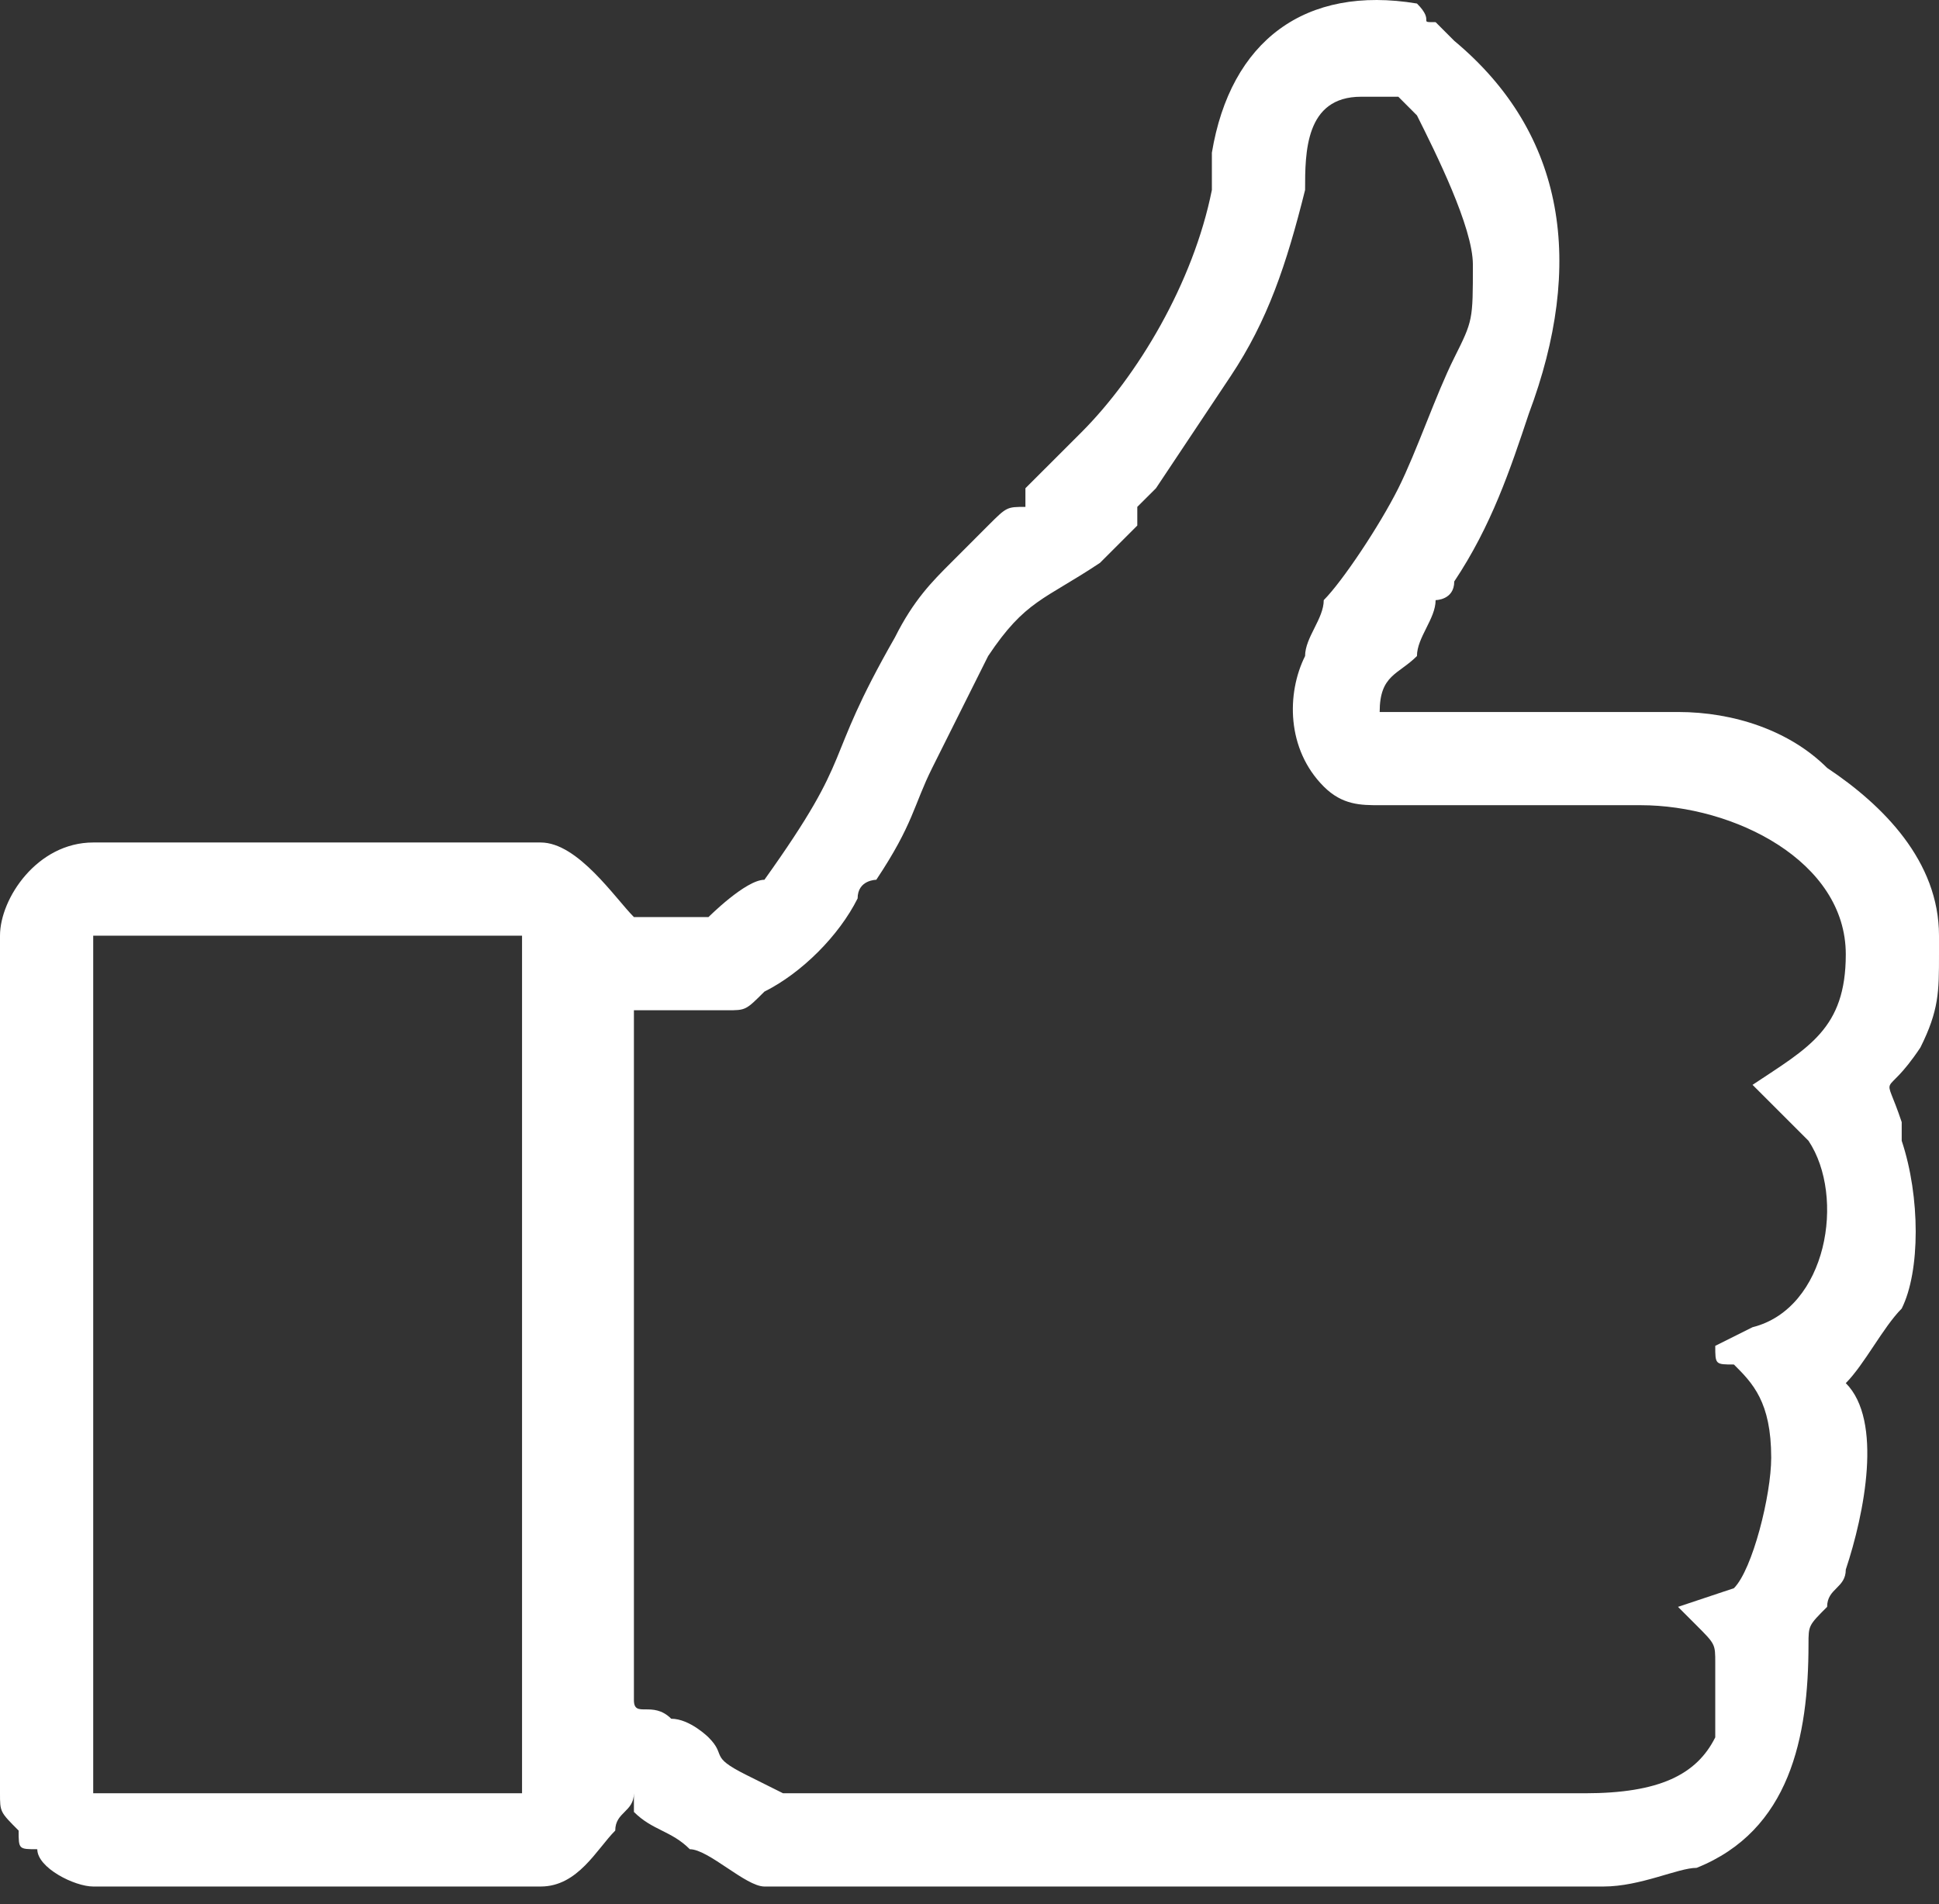 <svg width="56" height="55" viewBox="0 0 56 55" fill="none" xmlns="http://www.w3.org/2000/svg">
<rect x="0" y="0" width="56" height="55" fill="#333333" stroke="none"/>
<path fill-rule="evenodd" clip-rule="evenodd" d="M2.692 51.256V27.564C2.692 27.025 2.692 27.025 2.692 27.025H15.077V51.794H2.692C2.692 51.794 2.692 51.794 2.692 51.256ZM56 27.025V27.564C56 28.64 56 29.179 55.462 30.256C54.385 31.871 54.385 30.794 54.923 32.41V32.948C55.462 34.564 55.462 36.717 54.923 37.794C54.385 38.333 53.846 39.41 53.308 39.948C54.385 41.025 53.846 43.717 53.308 45.333C53.308 45.871 52.769 45.871 52.769 46.41C52.231 46.948 52.231 46.948 52.231 47.487C52.231 50.179 51.692 52.871 49 53.948C48.462 53.948 47.385 54.487 46.308 54.487H22.077C21.538 54.487 20.462 53.41 19.923 53.41C19.385 52.871 18.846 52.871 18.308 52.333C18.308 51.794 18.308 51.794 18.308 51.794C18.308 52.333 17.769 52.333 17.769 52.871C17.231 53.41 16.692 54.487 15.615 54.487H2.692C2.154 54.487 1.077 53.948 1.077 53.41C0.538 53.41 0.538 53.41 0.538 52.871C0 52.333 0 52.333 0 51.794V27.025C0 25.948 1.077 24.333 2.692 24.333H15.615C16.692 24.333 17.769 25.948 18.308 26.487H20.462C20.462 26.487 21.538 25.41 22.077 25.41C24.769 21.64 23.692 22.179 25.846 18.41C26.385 17.333 26.923 16.794 27.462 16.256C28 15.717 28 15.717 28.538 15.179C29.077 14.64 29.077 14.64 29.615 14.64C29.615 14.102 29.615 14.102 29.615 14.102L31.231 12.487C32.846 10.871 34.462 8.179 35 5.487C35 4.948 35 4.948 35 4.41C35.538 1.179 37.692 -0.436 40.923 0.102C41.462 0.64 40.923 0.64 41.462 0.64C41.462 0.64 41.462 0.64 42 1.179C45.231 3.871 45.769 7.641 44.154 11.948C43.615 13.564 43.077 15.179 42 16.794C42 17.333 41.462 17.333 41.462 17.333C41.462 17.871 40.923 18.41 40.923 18.948C40.385 19.487 39.846 19.487 39.846 20.564C42 20.564 43.615 20.564 45.769 20.564C46.308 20.564 47.385 20.564 48.462 20.564C50.077 20.564 51.692 21.102 52.769 22.179C54.385 23.256 56 24.871 56 27.025ZM53.308 27.564C53.308 29.717 52.231 30.256 50.615 31.333C51.154 31.871 51.692 32.41 52.231 32.948C53.308 34.564 52.769 37.794 50.615 38.333L49.538 38.871C49.538 39.41 49.538 39.41 50.077 39.41C50.615 39.948 51.154 40.487 51.154 42.102C51.154 43.179 50.615 45.333 50.077 45.871L48.462 46.41C48.462 46.41 48.462 46.41 49 46.948C49.538 47.487 49.538 47.487 49.538 48.025C49.538 48.564 49.538 49.641 49.538 50.179C49 51.256 47.923 51.794 45.769 51.794H22.615L21.538 51.256C20.462 50.717 21 50.717 20.462 50.179C20.462 50.179 19.923 49.641 19.385 49.641C18.846 49.102 18.308 49.641 18.308 49.102V29.179C19.385 29.179 19.923 29.179 21 29.179C21.538 29.179 21.538 29.179 22.077 28.64C23.154 28.102 24.231 27.025 24.769 25.948C24.769 25.41 25.308 25.41 25.308 25.41C26.385 23.794 26.385 23.256 26.923 22.179C27.462 21.102 28 20.025 28.538 18.948C29.615 17.333 30.154 17.333 31.769 16.256L32.846 15.179C32.846 14.64 32.846 14.64 32.846 14.64C33.385 14.102 33.385 14.102 33.385 14.102L35.538 10.871C36.615 9.256 37.154 7.641 37.692 5.487C37.692 4.41 37.692 2.794 39.308 2.794C39.846 2.794 39.846 2.794 40.385 2.794L40.923 3.333C41.462 4.41 42.538 6.564 42.538 7.641C42.538 9.256 42.538 9.256 42 10.333C41.462 11.41 40.923 13.025 40.385 14.102C39.846 15.179 38.769 16.794 38.231 17.333C38.231 17.871 37.692 18.41 37.692 18.948C37.154 20.025 37.154 21.64 38.231 22.717C38.769 23.256 39.308 23.256 39.846 23.256H47.385C50.077 23.256 53.308 24.871 53.308 27.564Z" fill="white"/>
</svg>
